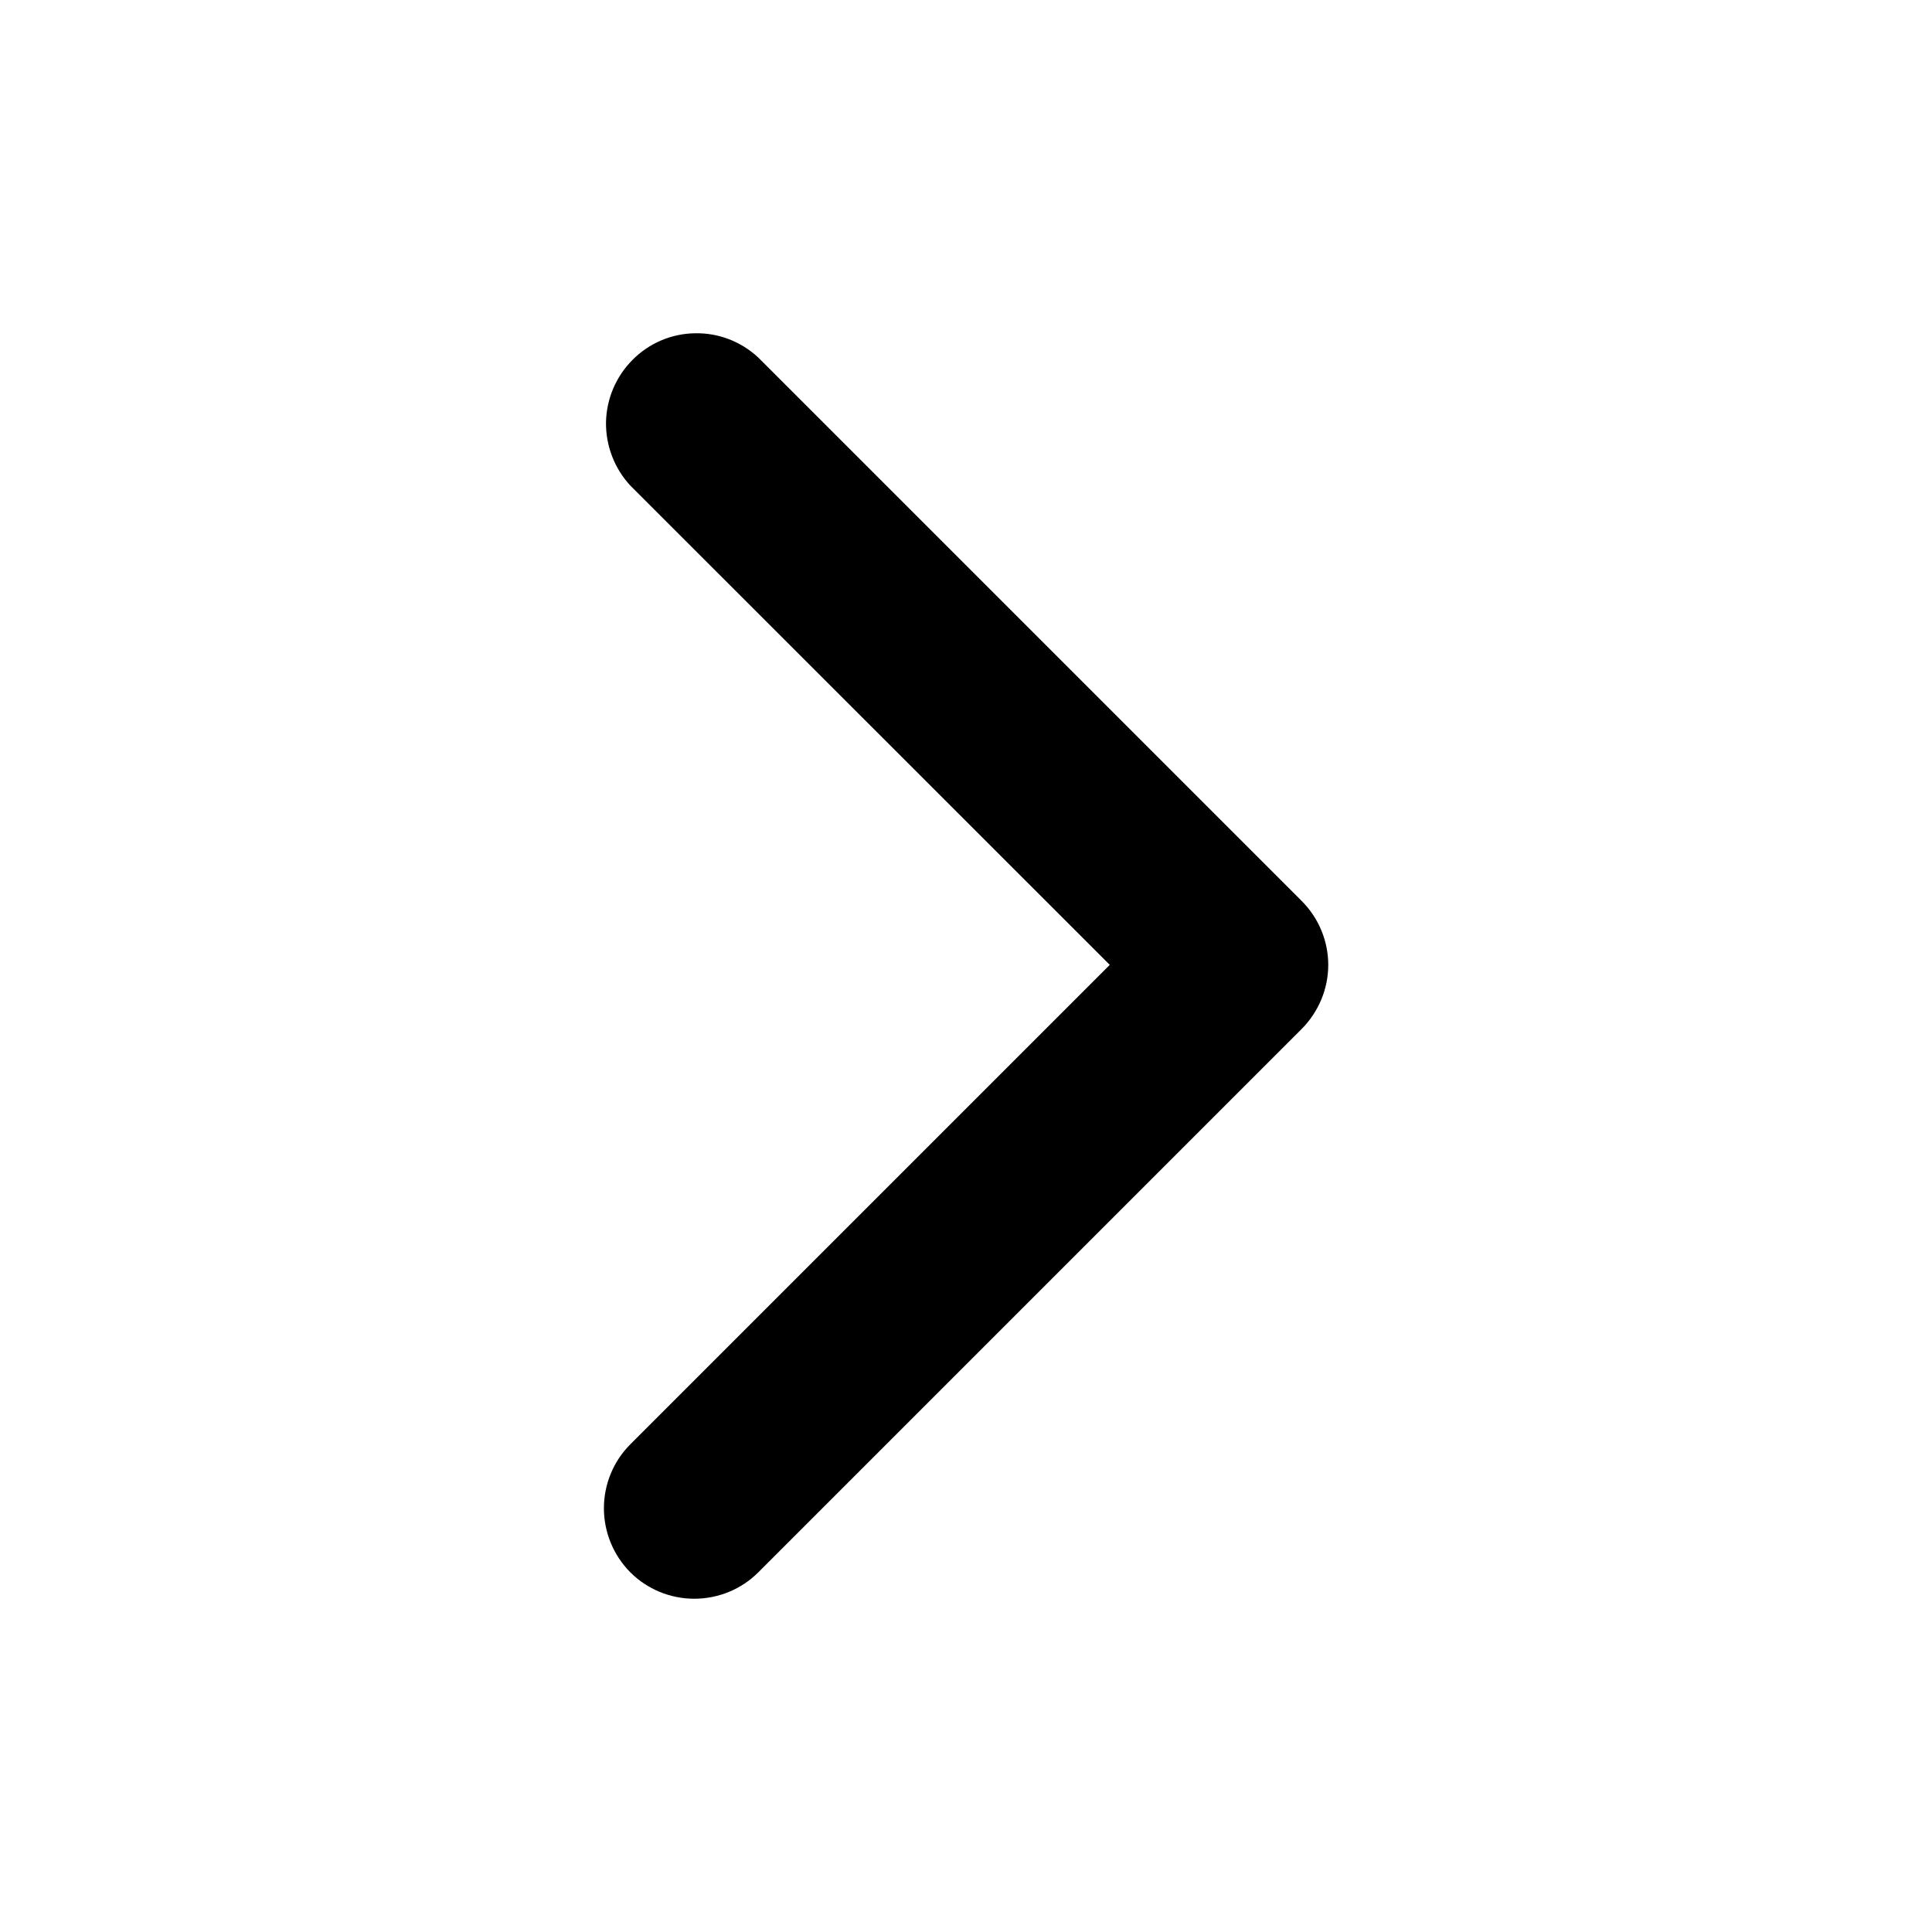 <svg width="16" height="16" viewBox="0 0 12 12" fill="none" xmlns="http://www.w3.org/2000/svg">
<path fill-rule="evenodd" clip-rule="evenodd" d="M3.915 9.766C3.81 9.66 3.751 9.517 3.751 9.368C3.751 9.219 3.81 9.076 3.915 8.971L6.893 5.993L3.915 3.016C3.816 2.909 3.762 2.768 3.764 2.622C3.767 2.477 3.826 2.338 3.929 2.235C4.032 2.131 4.171 2.072 4.317 2.07C4.462 2.067 4.603 2.121 4.71 2.221L8.085 5.596C8.19 5.701 8.25 5.844 8.25 5.993C8.25 6.142 8.19 6.285 8.085 6.391L4.71 9.766C4.605 9.871 4.462 9.93 4.312 9.93C4.163 9.93 4.02 9.871 3.915 9.766Z" fill="currentColor"/>
</svg>
